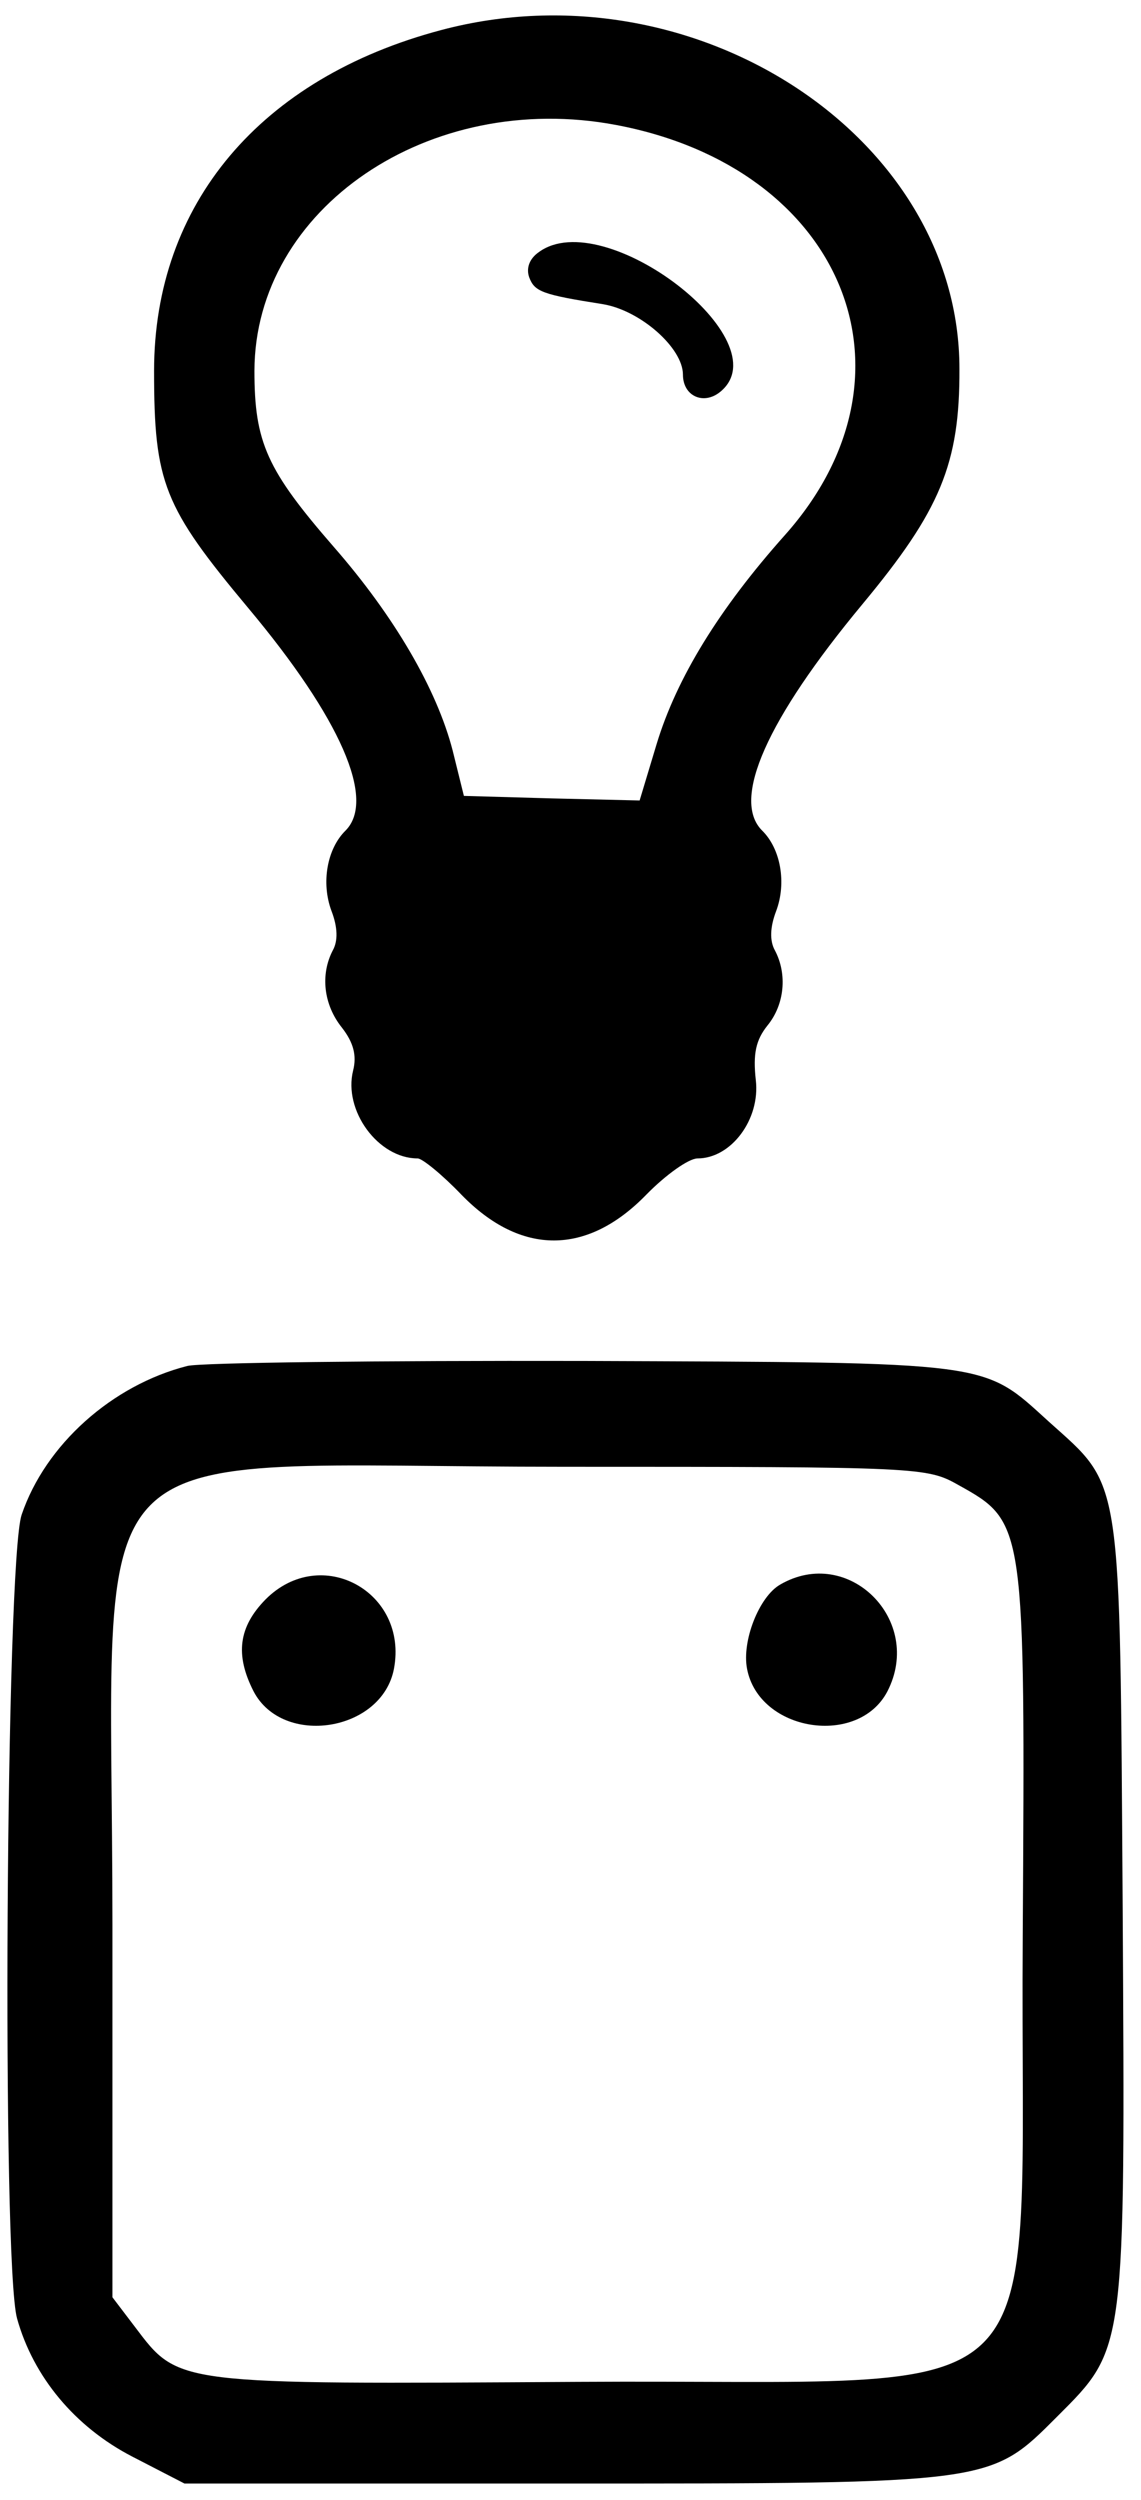 <?xml version="1.0" standalone="no"?>
<!DOCTYPE svg PUBLIC "-//W3C//DTD SVG 20010904//EN"
 "http://www.w3.org/TR/2001/REC-SVG-20010904/DTD/svg10.dtd">
<svg version="1.0" xmlns="http://www.w3.org/2000/svg"
 width="137pt" height="300pt" viewBox="0 0 137 300"
 preserveAspectRatio="xMidYMid meet">
<g transform="translate(0,300) scale(0.05,-0.05)"
fill="#000000" stroke="none">
<path d="M1060 5928 c-435 -115 -690 -418 -690 -818 0 -269 23 -326 226 -569
222 -265 307 -460 234 -534 -45 -44 -59 -126 -34 -193 15 -39 16 -72 3 -95
-30 -58 -22 -130 22 -185 28 -36 36 -67 27 -103 -24 -96 60 -211 155 -211 11
0 59 -39 105 -87 143 -147 302 -146 444 0 47 48 102 87 123 87 81 0 151 94
140 188 -7 63 0 96 28 131 41 50 48 123 18 180 -13 23 -12 56 3 95 25 67 11
149 -34 193 -74 74 11 266 241 543 187 225 234 337 233 565 0 558 -637 974
-1244 813z m420 -228 c545 -103 749 -598 405 -984 -158 -177 -260 -343 -308
-501 l-41 -136 -211 5 -211 6 -27 109 c-38 147 -140 322 -285 488 -161 185
-191 251 -191 423 1 390 420 675 869 590z"/>
<path d="M1294 5395 c-23 -16 -31 -39 -23 -61 13 -34 31 -41 177 -64 90 -15
192 -105 192 -169 0 -52 50 -74 90 -41 148 122 -279 450 -436 335z"/>
<path d="M450 2722 c-181 -46 -341 -189 -398 -357 -38 -111 -48 -1797 -11
-1929 39 -140 139 -260 276 -331 l126 -65 905 0 c1039 0 1029 -1 1191 161 165
165 163 153 157 1221 -7 1051 0 1007 -177 1166 -161 146 -127 142 -1119 146
-490 1 -917 -4 -950 -12z m1852 -286 c160 -89 160 -91 154 -1082 -8 -1183 113
-1062 -1068 -1070 -971 -6 -958 -8 -1064 132 l-54 71 0 895 c0 1218 -119 1098
1085 1098 857 0 871 -1 947 -44z"/>
<path d="M638 2162 c-65 -66 -74 -133 -29 -221 70 -134 308 -97 337 54 35 185
-175 300 -308 167z"/>
<path d="M1873 2197 c-50 -29 -92 -135 -79 -202 29 -151 267 -188 337 -54 88
171 -94 352 -258 256z"/>
</g>
</svg>
